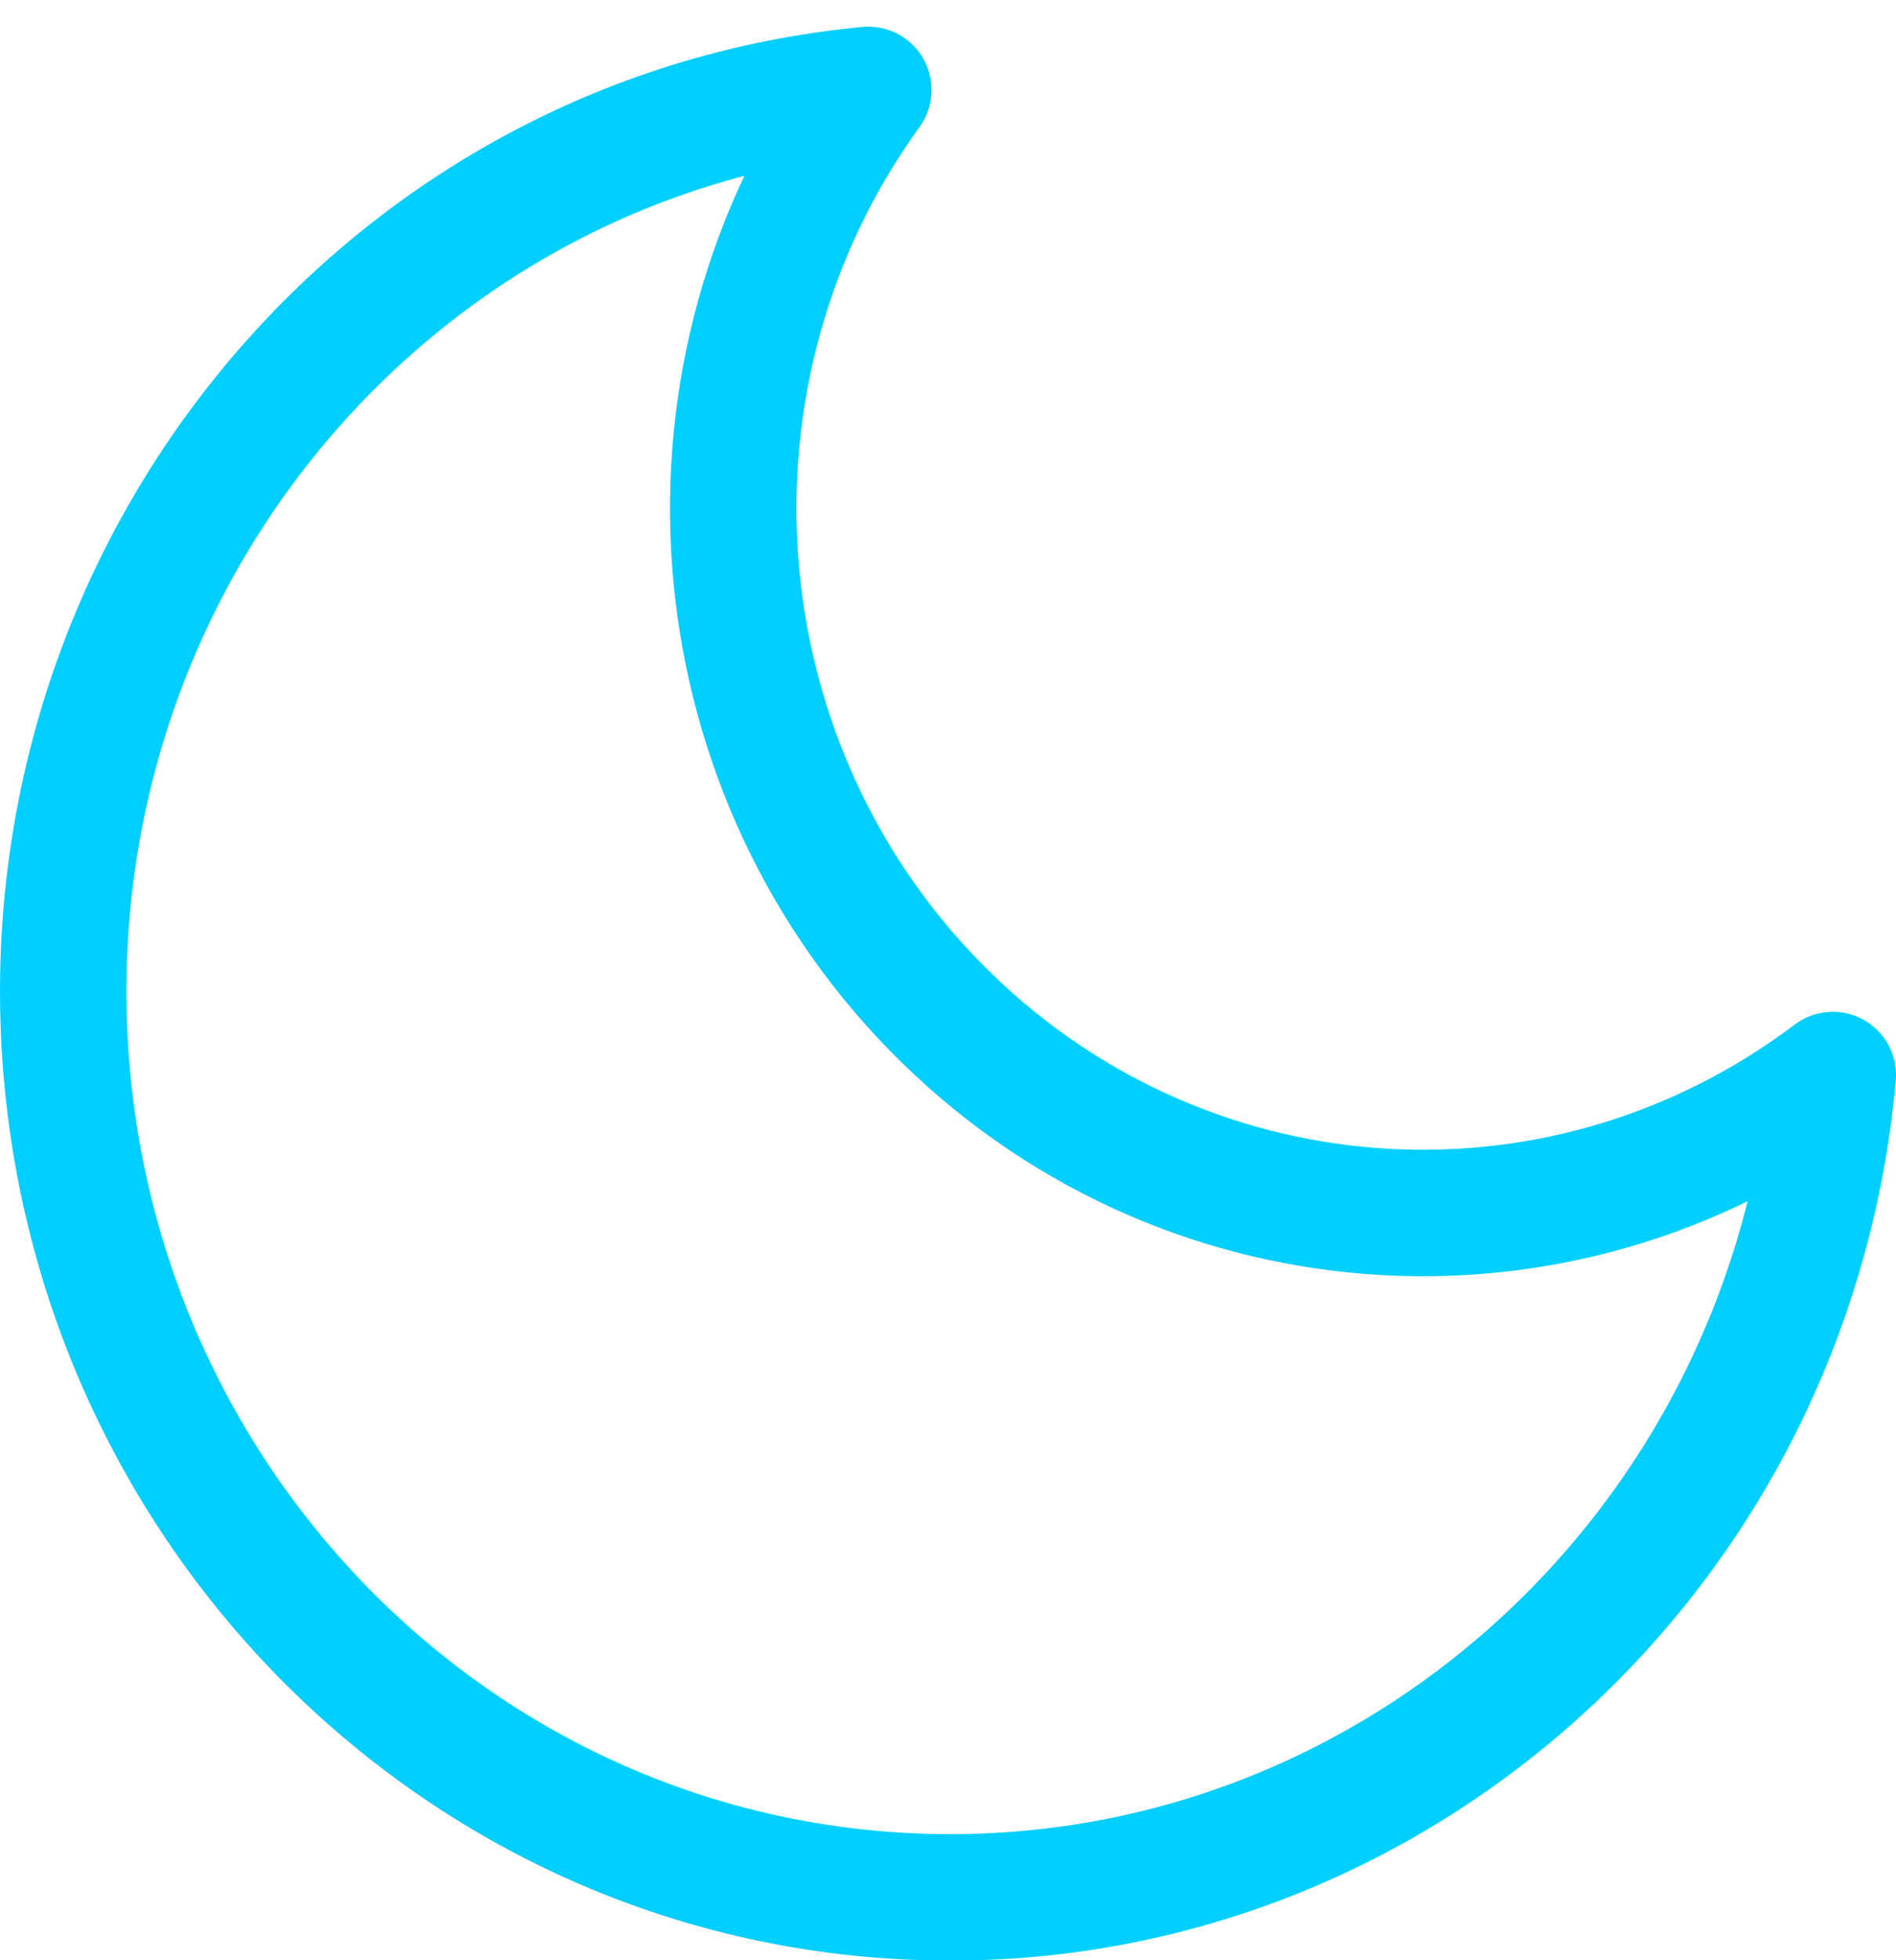 <?xml version="1.0" encoding="UTF-8"?>
<svg width="30px" height="31px" viewBox="0 0 30 31" version="1.1" xmlns="http://www.w3.org/2000/svg" xmlns:xlink="http://www.w3.org/1999/xlink">
    <!-- Generator: Sketch 57.1 (83088) - https://sketch.com -->
    <title>svg/bright/icon / moon</title>
    <desc>Created with Sketch.</desc>
    <g id="**-Sticker-Sheets" stroke="none" stroke-width="1" fill="none" fill-rule="evenodd" stroke-linecap="round" stroke-linejoin="round">
        <g id="sticker-sheet--all--page-4" transform="translate(-718, -2490)" stroke="#00CFFF" stroke-width="2">
            <g id="icon-preview-row-copy-172" transform="translate(0, 2463)">
                <g id="Icon-Row">
                    <g id="icon-/-moon" transform="translate(709, 18.214)">
                        <path d="M38,25.787 C37.318,33.324 31.009,39.017 23.599,38.785 C16.189,38.552 10.234,32.474 10.007,24.909 C9.779,17.345 15.356,10.905 22.739,10.208 C19.528,14.643 19.978,20.807 23.798,24.706 C27.617,28.605 33.656,29.065 38,25.787 L38,25.787 Z" id="Path"></path>
                    </g>
                </g>
            </g>
        </g>
    </g>
</svg>